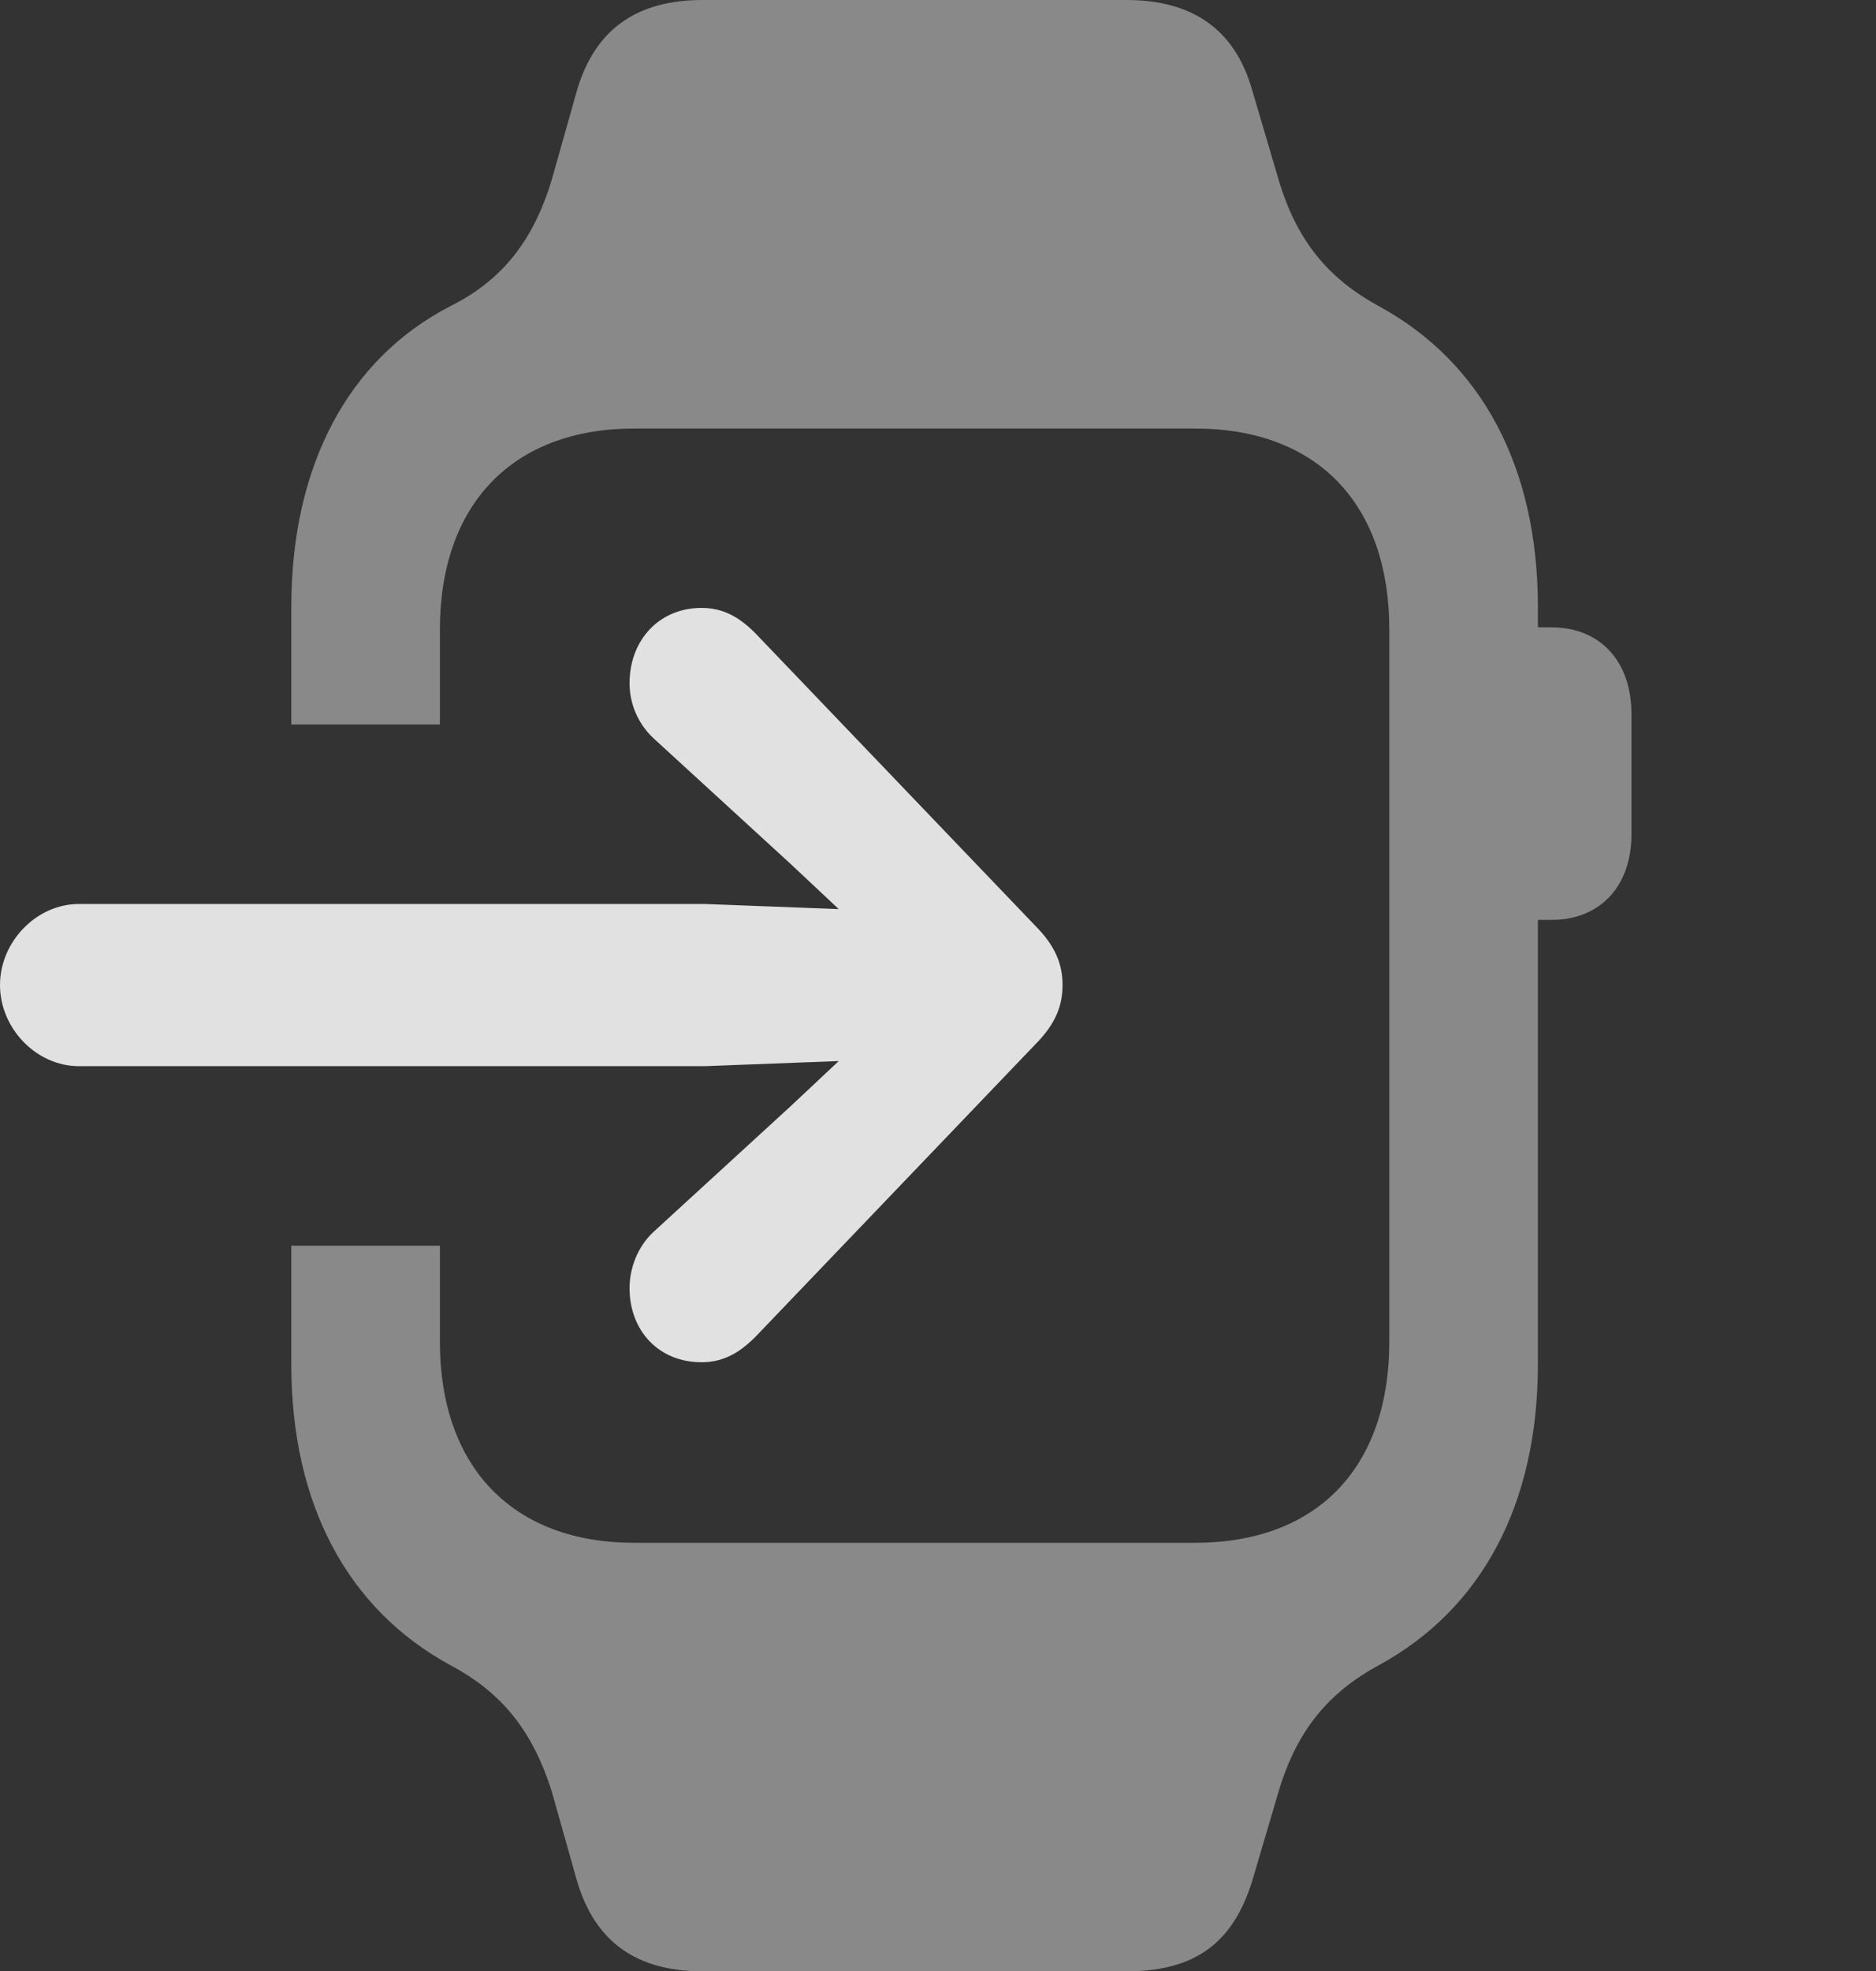 <?xml version="1.0" encoding="UTF-8"?>
<!--Generator: Apple Native CoreSVG 341-->
<!DOCTYPE svg
PUBLIC "-//W3C//DTD SVG 1.1//EN"
       "http://www.w3.org/Graphics/SVG/1.1/DTD/svg11.dtd">
<svg version="1.1" xmlns="http://www.w3.org/2000/svg" xmlns:xlink="http://www.w3.org/1999/xlink" viewBox="0 0 16.035 16.846">
 <rect x="0" y="0" width="16.035" height="16.846" fill="#333333" stroke="none"/>
 <g>
  <rect height="16.846" opacity="0" width="16.035" x="0" y="0"/>
  <path d="M10.703 0.771L10.928 1.533C11.084 2.061 11.357 2.383 11.787 2.617C12.666 3.096 13.145 3.994 13.145 5.186L13.145 5.361L13.262 5.361C13.672 5.361 13.945 5.645 13.945 6.104L13.945 7.129C13.945 7.578 13.672 7.861 13.262 7.861L13.145 7.861L13.145 11.66C13.145 12.852 12.666 13.75 11.787 14.229C11.357 14.463 11.084 14.785 10.928 15.312L10.703 16.074C10.537 16.611 10.205 16.846 9.629 16.846L6.006 16.846C5.449 16.846 5.088 16.602 4.932 16.074L4.717 15.312C4.551 14.785 4.287 14.463 3.848 14.229C2.969 13.75 2.49 12.852 2.49 11.66L2.49 10.645L3.76 10.645L3.76 11.465C3.76 12.539 4.385 13.184 5.42 13.184L10.215 13.184C11.26 13.184 11.875 12.539 11.875 11.465L11.875 5.381C11.875 4.307 11.26 3.662 10.215 3.662L5.42 3.662C4.385 3.662 3.76 4.307 3.76 5.381L3.76 6.191L2.49 6.191L2.49 5.186C2.49 3.975 2.979 3.066 3.848 2.617C4.297 2.393 4.561 2.051 4.717 1.533L4.932 0.771C5.088 0.244 5.449 0 6.006 0L9.629 0C10.195 0 10.557 0.254 10.703 0.771Z" fill="white" fill-opacity="0.425"/>
  <path d="M5.996 11.641C6.182 11.641 6.318 11.562 6.455 11.426L8.848 8.926C9.023 8.75 9.082 8.594 9.082 8.418C9.082 8.242 9.023 8.086 8.848 7.91L6.455 5.41C6.318 5.273 6.182 5.195 5.996 5.195C5.635 5.195 5.381 5.469 5.381 5.84C5.381 6.006 5.449 6.182 5.586 6.309L6.758 7.383L7.861 8.418L6.758 9.453L5.586 10.527C5.449 10.654 5.381 10.84 5.381 11.006C5.381 11.377 5.635 11.641 5.996 11.641ZM0.674 9.111L6.025 9.111L7.803 9.043C8.145 9.043 8.428 8.77 8.428 8.418C8.428 8.066 8.145 7.793 7.803 7.793L6.025 7.725L0.674 7.725C0.312 7.725 0 8.047 0 8.418C0 8.789 0.312 9.111 0.674 9.111Z" fill="white" fill-opacity="0.85"/>
 </g>
</svg>
